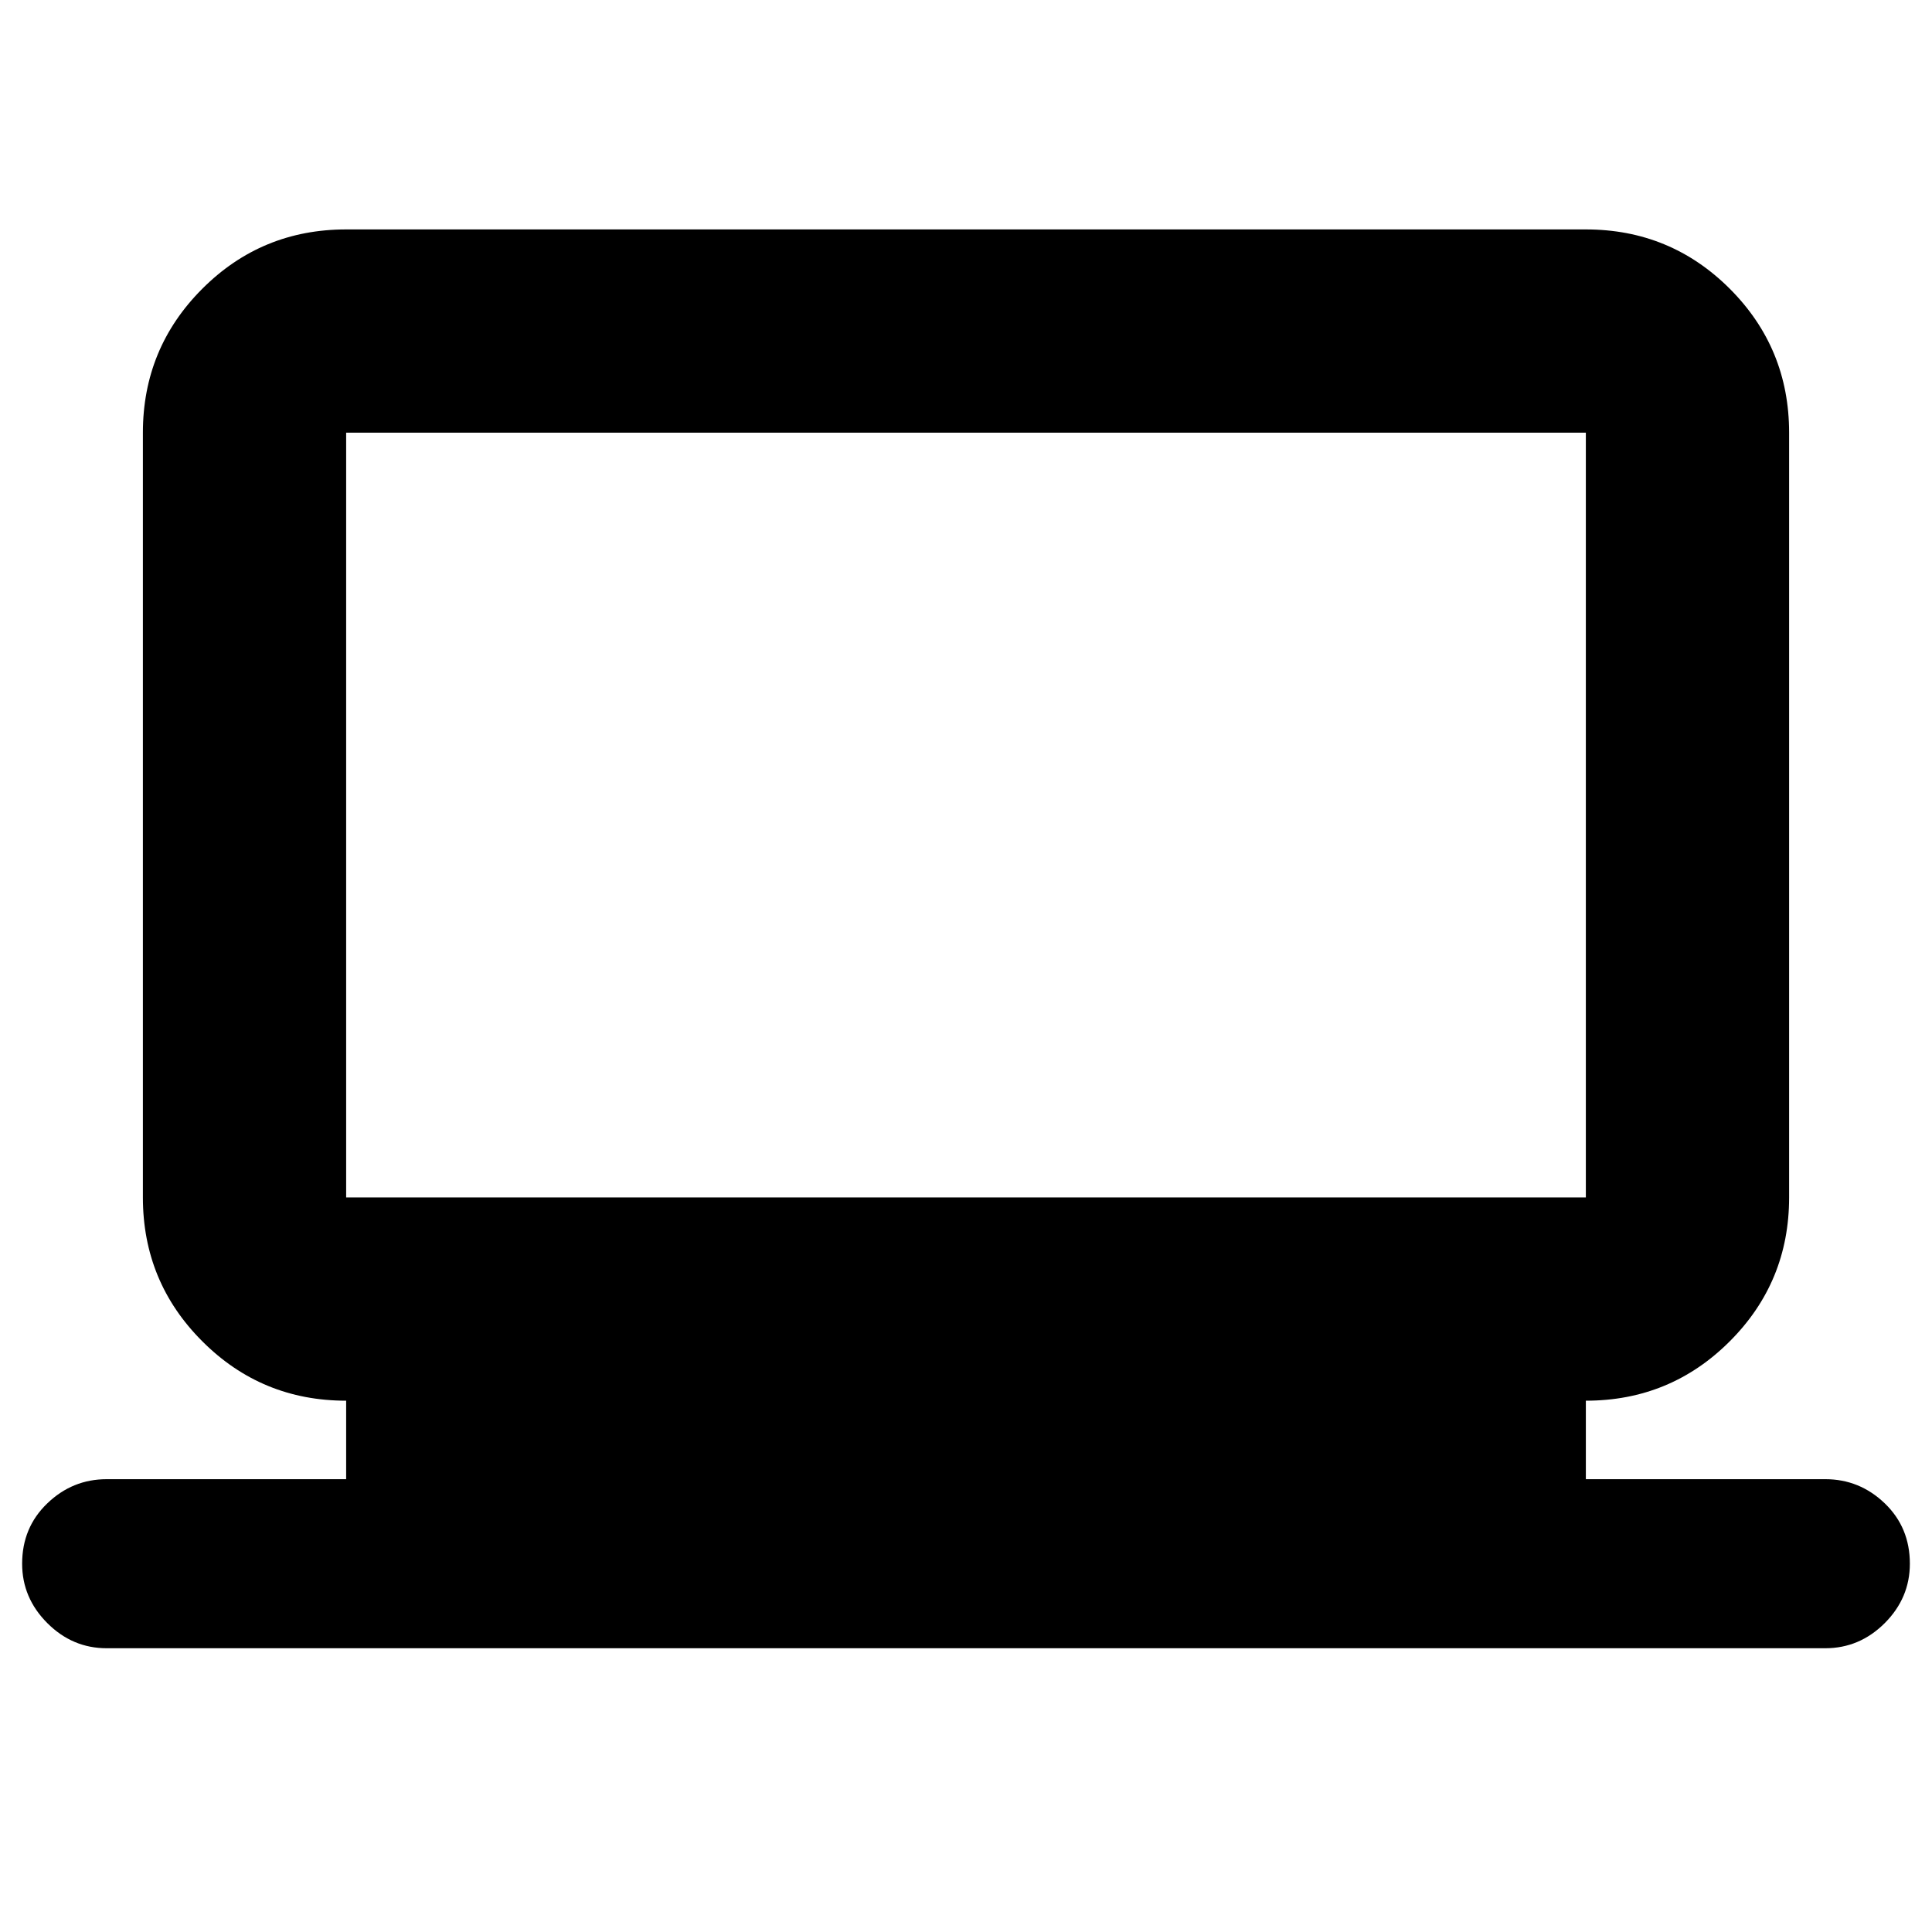 <svg xmlns="http://www.w3.org/2000/svg" height="24" width="24"><path d="M1.325 20.475q-.425 0-.737-.312-.313-.313-.313-.738 0-.45.313-.75.312-.3.737-.3H4.3V17.4q-1.05 0-1.787-.738-.738-.737-.738-1.787v-9.5q0-1.05.738-1.788Q3.25 2.85 4.3 2.85h15.4q1.05 0 1.788.737.737.738.737 1.788v9.5q0 1.05-.737 1.787-.738.738-1.788.738v.975h2.975q.425 0 .738.3.312.3.312.75 0 .425-.312.738-.313.312-.738.312Zm2.975-5.6h15.4v-9.5H4.3v9.5Zm0 0v-9.5 9.5Z"/></svg>